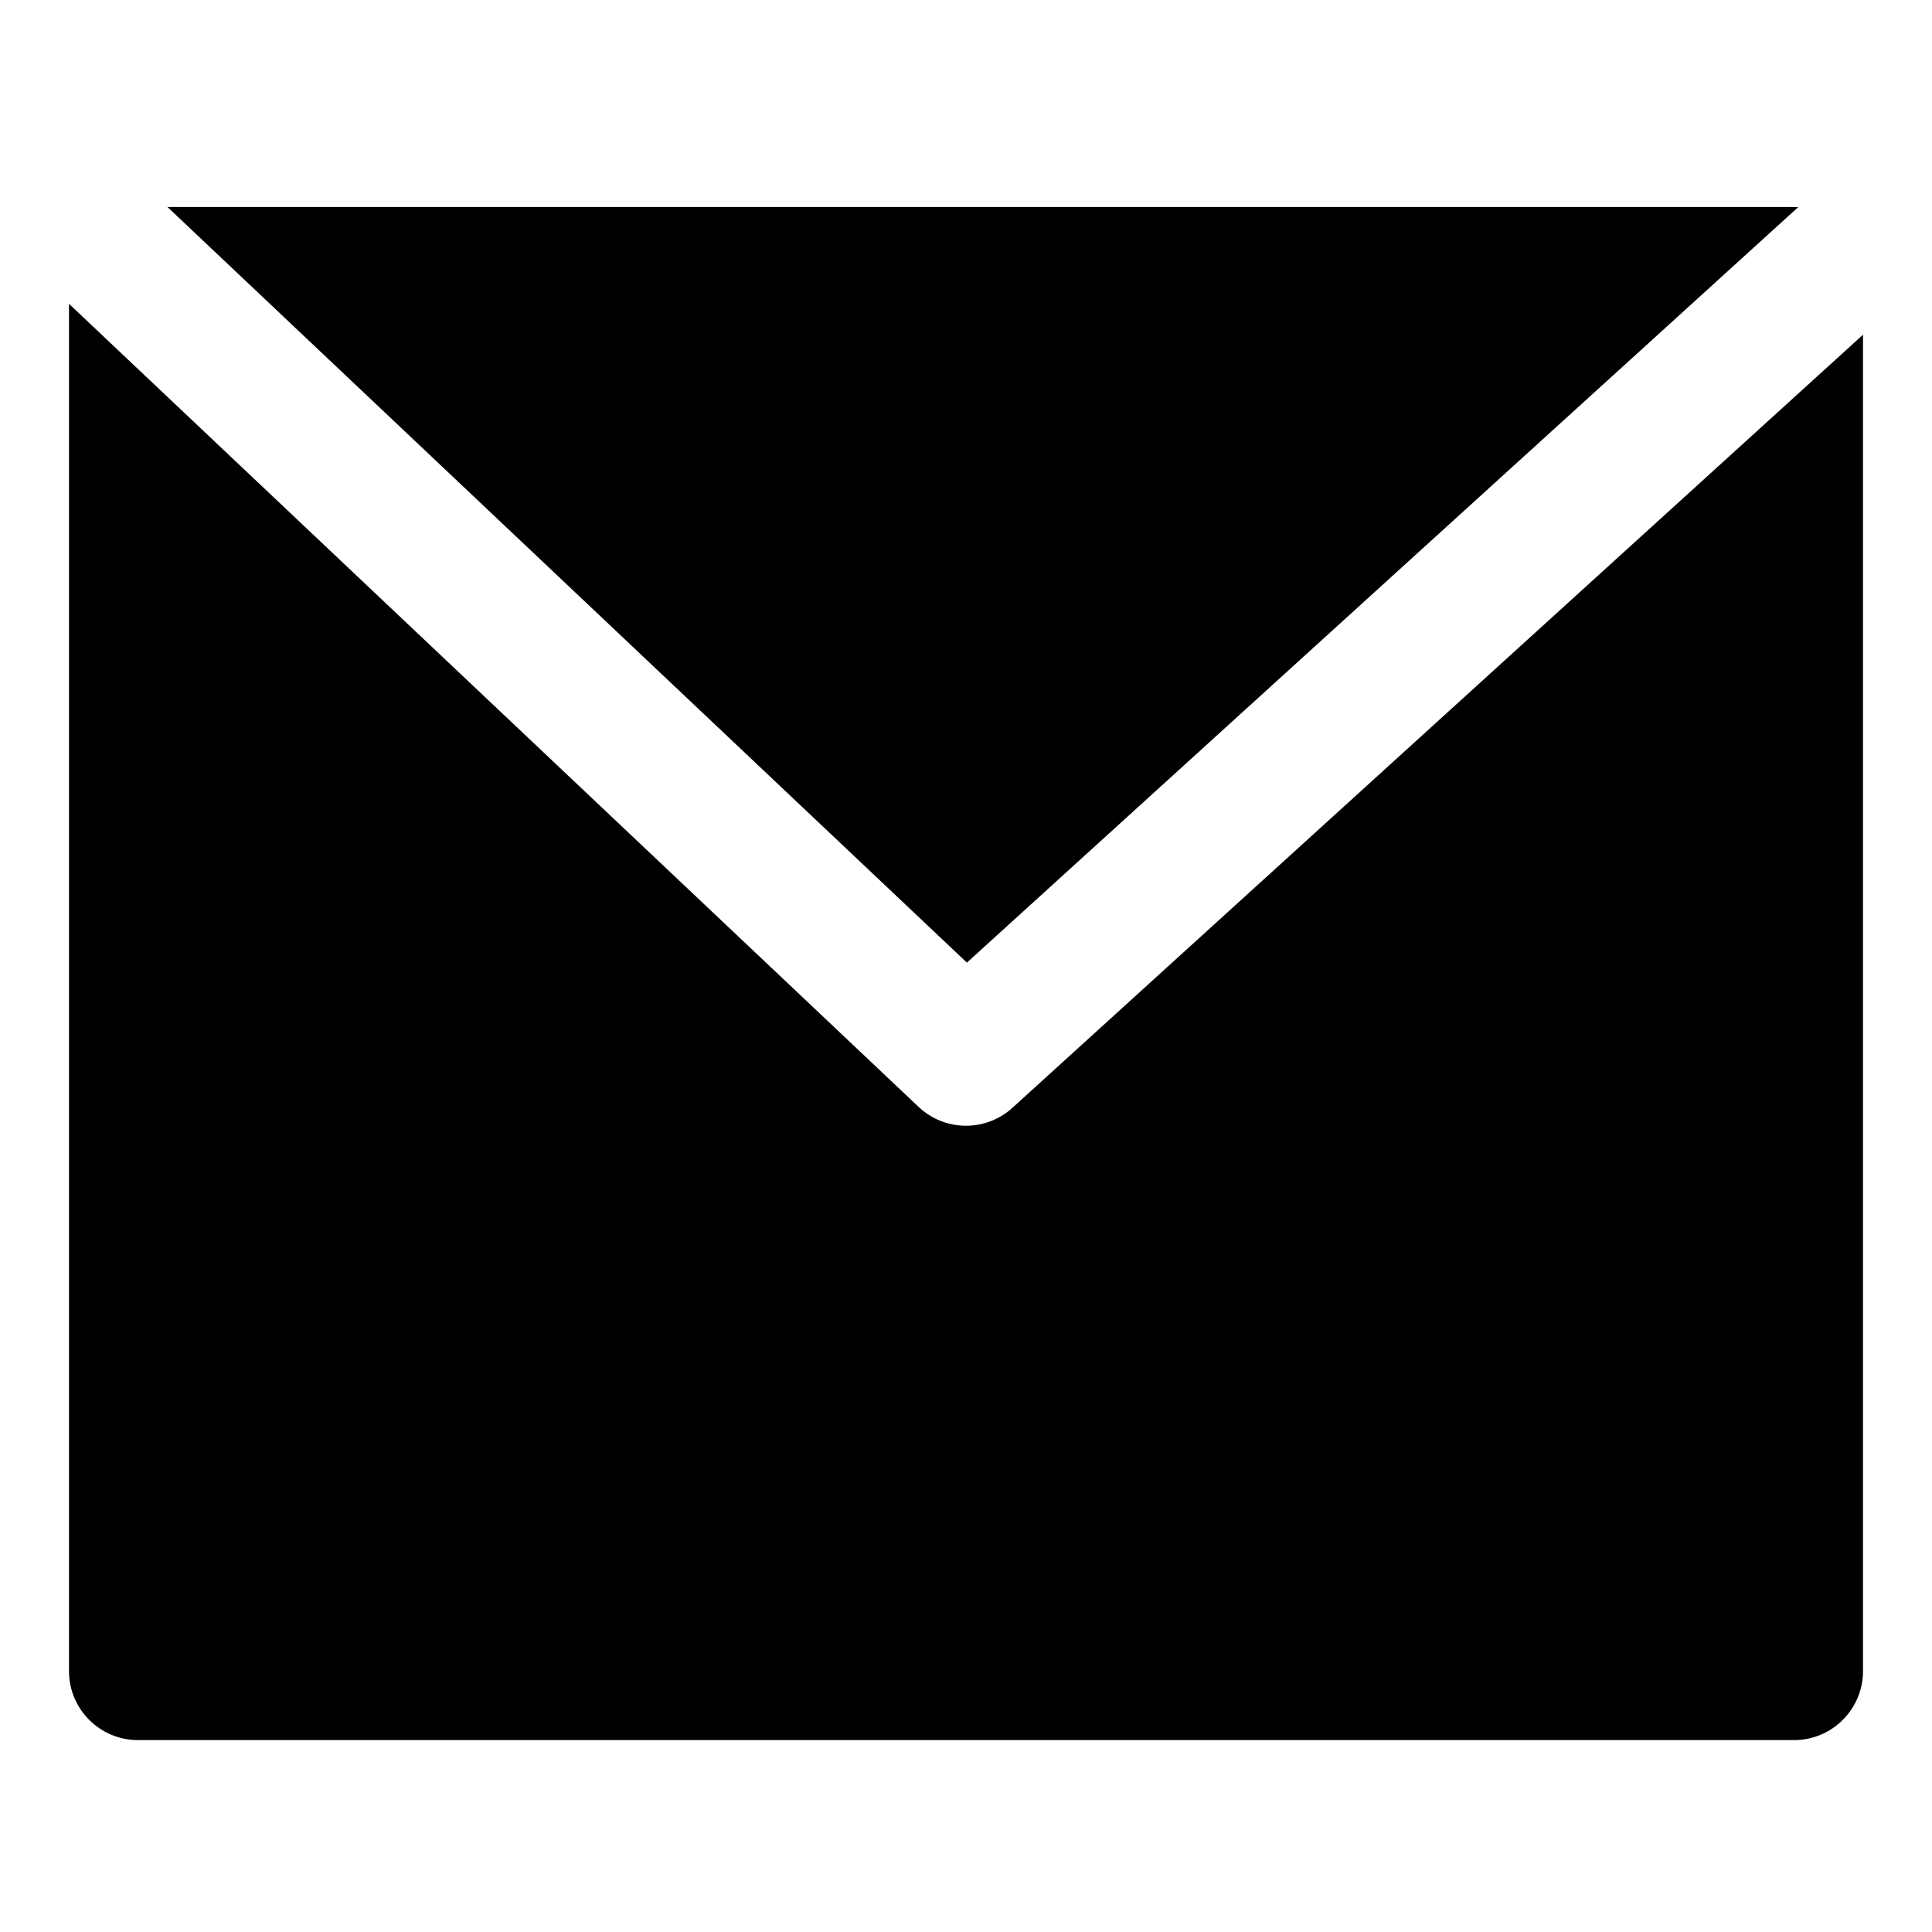 <svg width="28" height="28" viewBox="0 0 28 28" fill="none" xmlns="http://www.w3.org/2000/svg">
<path fill-rule="evenodd" clip-rule="evenodd" d="M27 4.851L14.673 16.055C14.286 16.407 13.693 16.401 13.313 16.042L1 4.403V24.219C1 24.771 1.448 25.219 2 25.219H26C26.552 25.219 27 24.771 27 24.219V4.851ZM26.061 3.002L14.013 13.951L2.427 3H26C26.021 3 26.041 3.001 26.061 3.002Z" fill="black"/>
</svg>
